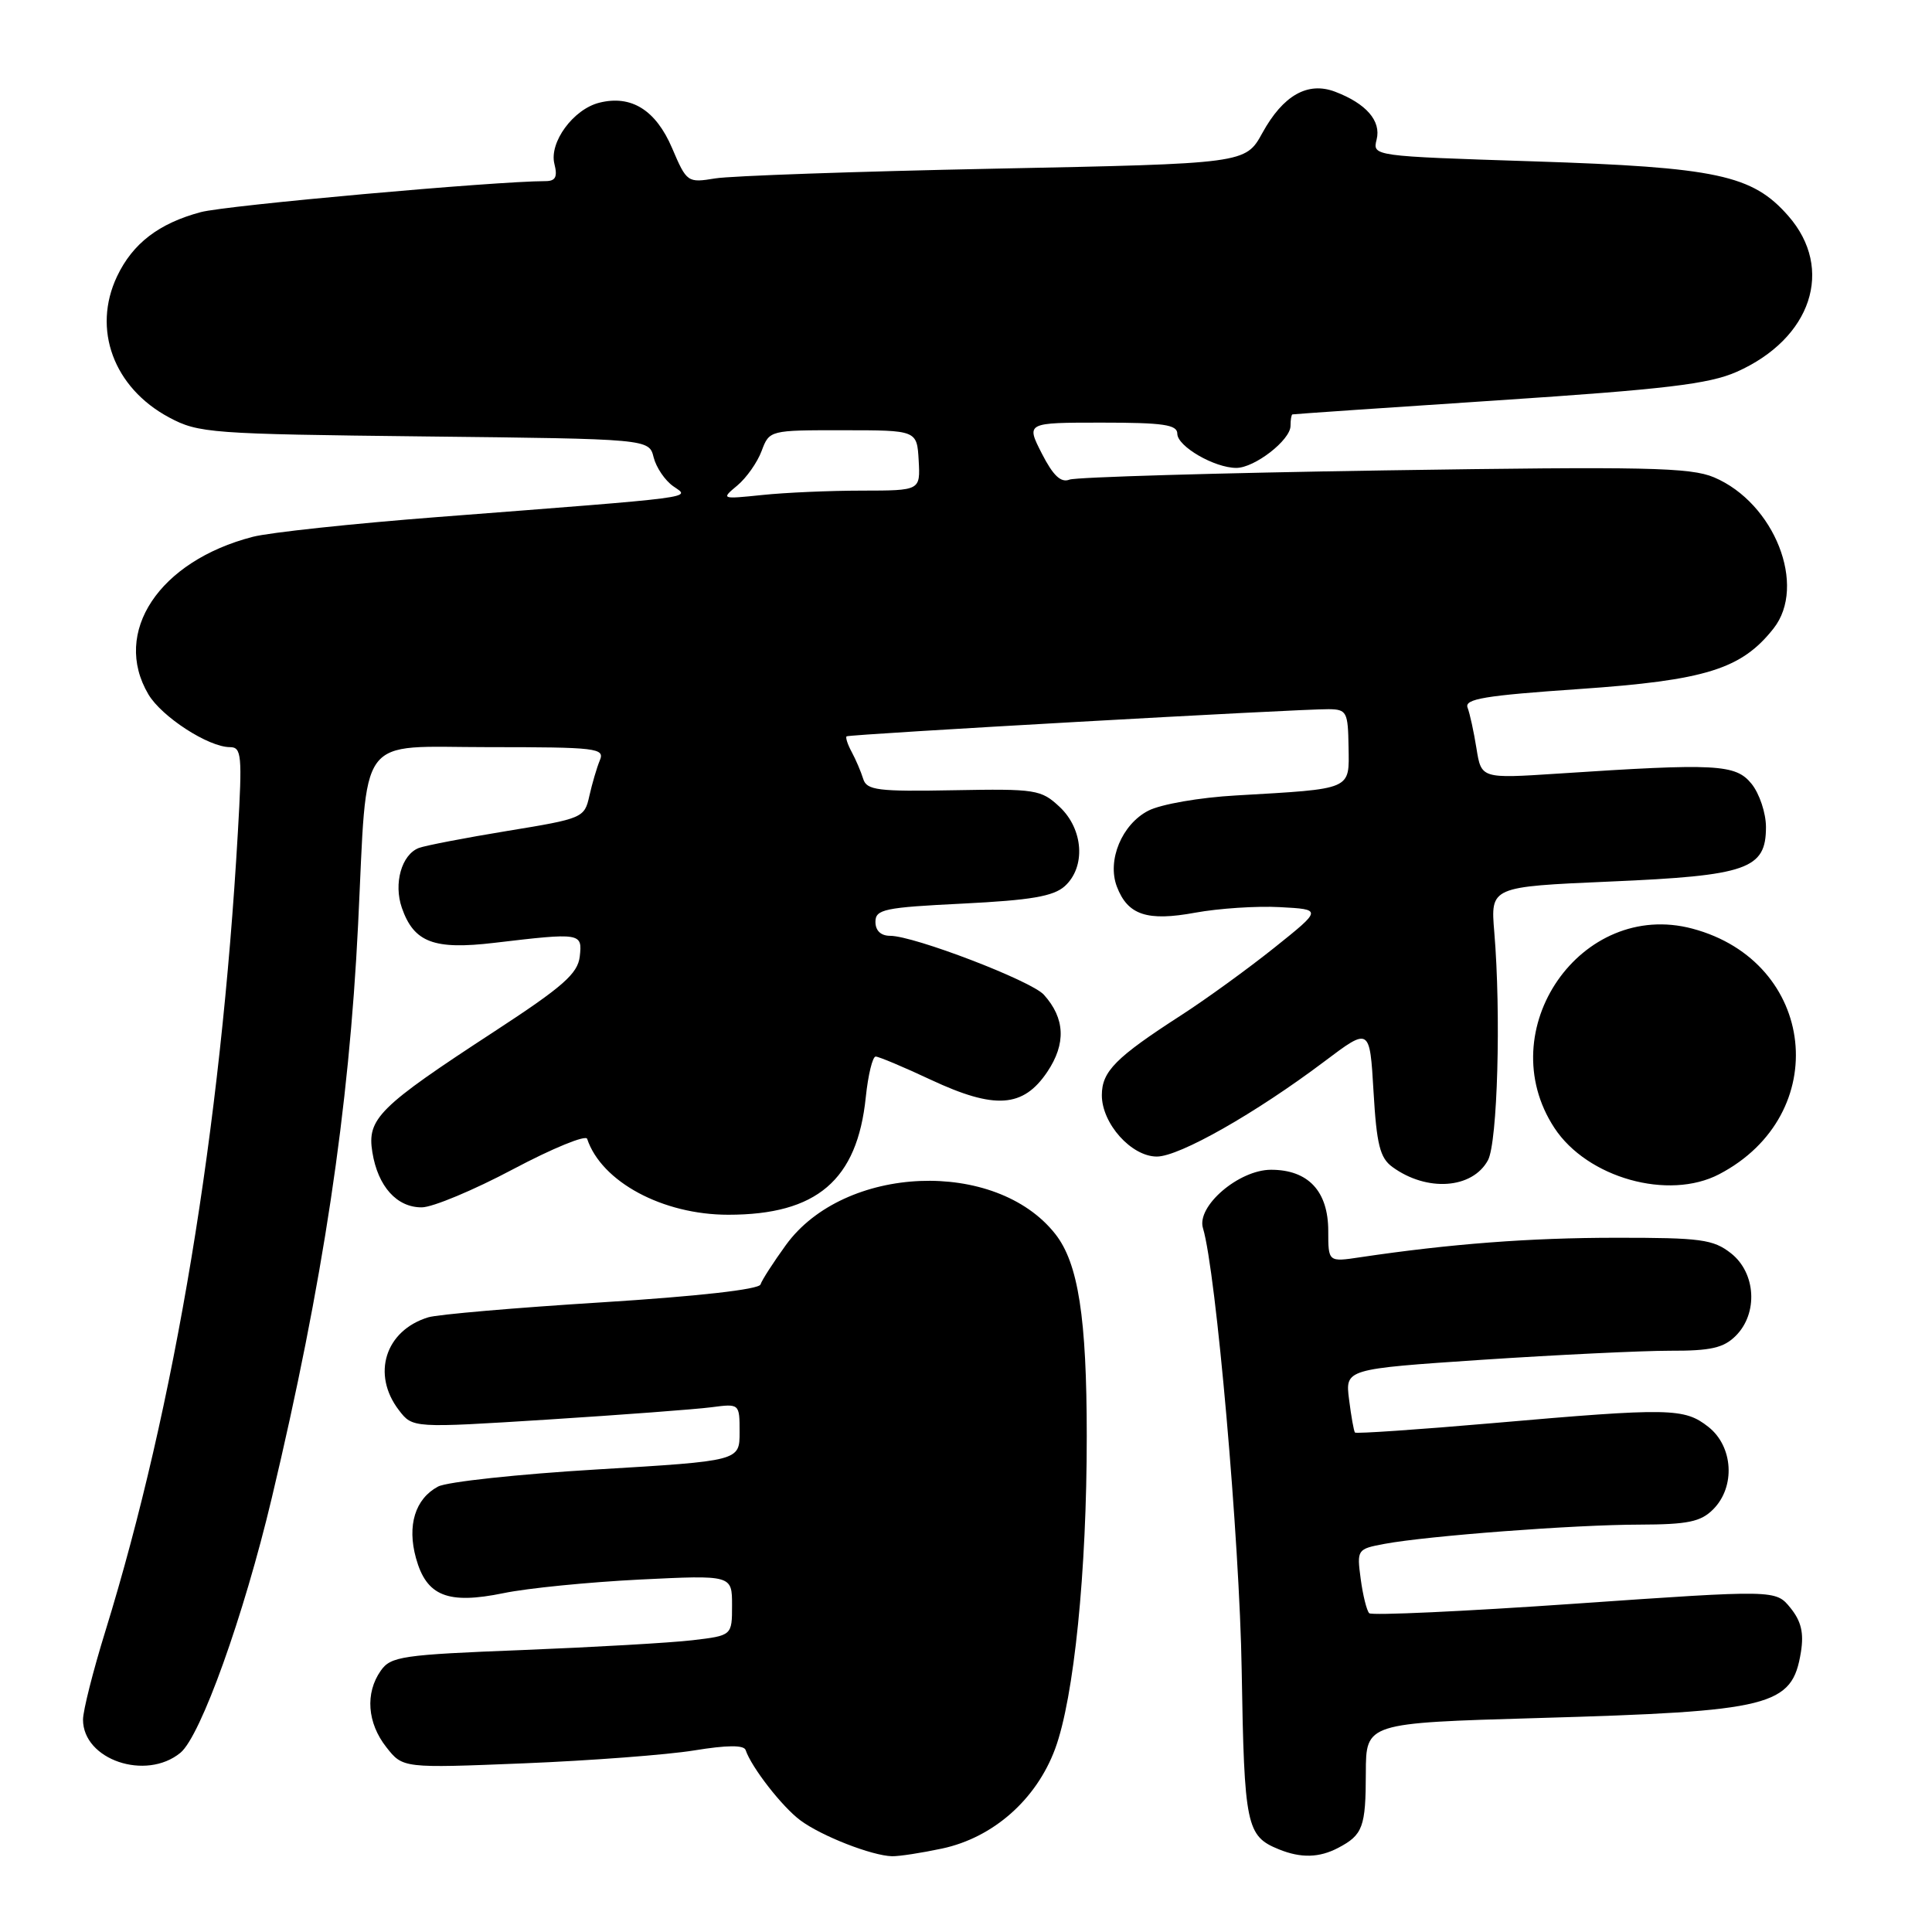 <?xml version="1.0" encoding="UTF-8" standalone="no"?>
<!DOCTYPE svg PUBLIC "-//W3C//DTD SVG 1.1//EN" "http://www.w3.org/Graphics/SVG/1.1/DTD/svg11.dtd" >
<svg xmlns="http://www.w3.org/2000/svg" xmlns:xlink="http://www.w3.org/1999/xlink" version="1.1" viewBox="0 0 256 256">
 <g >
 <path fill="currentColor"
d=" M 124.84 244.94 C 131.61 243.49 137.32 238.45 139.81 231.73 C 142.31 224.97 144.01 208.21 144.00 190.30 C 144.00 174.60 142.88 167.38 139.83 163.51 C 131.94 153.49 111.86 154.31 104.13 164.98 C 102.48 167.26 100.96 169.61 100.77 170.20 C 100.55 170.86 92.44 171.77 79.70 172.57 C 68.32 173.28 57.99 174.17 56.75 174.55 C 51.04 176.29 49.21 182.11 52.86 186.86 C 54.68 189.23 54.68 189.23 72.59 188.10 C 82.44 187.47 92.19 186.74 94.25 186.47 C 98.00 185.98 98.00 185.98 98.00 189.78 C 98.00 193.58 98.00 193.58 79.09 194.71 C 68.69 195.33 59.21 196.35 58.04 196.98 C 55.01 198.60 53.92 202.13 55.12 206.46 C 56.51 211.49 59.32 212.62 66.72 211.10 C 69.90 210.44 78.01 209.64 84.75 209.30 C 97.00 208.70 97.00 208.70 97.00 212.71 C 97.00 216.72 97.00 216.72 91.75 217.34 C 88.86 217.68 78.71 218.26 69.20 218.64 C 53.26 219.26 51.78 219.48 50.45 221.38 C 48.37 224.34 48.66 228.30 51.19 231.51 C 53.38 234.30 53.38 234.30 69.44 233.65 C 78.27 233.29 88.42 232.52 91.98 231.94 C 96.33 231.23 98.57 231.21 98.80 231.89 C 99.56 234.17 103.66 239.44 106.06 241.21 C 108.86 243.29 115.52 245.89 118.20 245.96 C 119.14 245.98 122.12 245.52 124.84 244.94 Z  M 177.32 244.85 C 180.59 243.13 180.97 242.10 180.98 234.90 C 181.00 228.31 181.00 228.31 203.75 227.65 C 234.82 226.76 237.46 226.10 238.63 218.91 C 239.04 216.37 238.67 214.82 237.24 213.05 C 235.29 210.65 235.29 210.65 208.66 212.50 C 194.01 213.52 181.75 214.08 181.43 213.76 C 181.10 213.43 180.59 211.39 180.30 209.22 C 179.78 205.32 179.83 205.25 183.46 204.57 C 189.14 203.51 208.61 202.03 217.25 202.02 C 223.65 202.00 225.35 201.65 227.00 200.00 C 229.98 197.02 229.67 191.67 226.37 189.07 C 223.17 186.56 221.32 186.52 197.83 188.57 C 187.92 189.43 179.69 189.99 179.54 189.82 C 179.39 189.64 179.04 187.68 178.76 185.45 C 178.24 181.40 178.24 181.40 196.37 180.18 C 206.34 179.52 217.54 178.98 221.25 178.98 C 226.68 179.00 228.39 178.61 230.00 177.00 C 232.98 174.02 232.67 168.67 229.37 166.07 C 227.01 164.22 225.37 164.00 214.12 164.01 C 202.71 164.01 192.15 164.82 180.25 166.59 C 176.00 167.23 176.00 167.23 176.00 163.11 C 176.00 157.84 173.35 155.00 168.42 155.00 C 164.15 155.00 158.51 159.84 159.40 162.74 C 161.13 168.42 164.26 204.08 164.53 221.31 C 164.87 241.96 165.14 243.30 169.47 245.05 C 172.38 246.23 174.81 246.17 177.32 244.85 Z  M 23.91 232.25 C 26.59 230.04 32.29 214.16 36.01 198.50 C 42.79 170.01 46.24 147.09 47.45 122.50 C 48.72 96.75 47.07 99.00 64.71 99.00 C 79.09 99.00 80.16 99.13 79.48 100.75 C 79.08 101.71 78.46 103.83 78.09 105.47 C 77.45 108.37 77.22 108.47 67.24 110.10 C 61.63 111.02 56.35 112.04 55.50 112.36 C 53.21 113.24 52.13 117.07 53.25 120.30 C 54.85 124.88 57.49 125.88 65.50 124.93 C 77.00 123.57 77.18 123.60 76.82 126.75 C 76.55 129.02 74.60 130.74 65.50 136.68 C 50.19 146.67 48.61 148.23 49.34 152.68 C 50.07 157.21 52.59 160.01 55.90 159.98 C 57.33 159.97 62.77 157.70 67.98 154.93 C 73.20 152.16 77.62 150.35 77.80 150.90 C 79.70 156.60 87.81 160.96 96.50 160.96 C 108.23 160.96 113.59 156.38 114.72 145.39 C 115.03 142.42 115.62 140.00 116.03 140.00 C 116.44 140.00 119.73 141.38 123.33 143.07 C 131.82 147.04 135.57 146.79 138.77 142.03 C 141.28 138.29 141.13 134.93 138.32 131.81 C 136.66 129.96 121.10 124.00 117.95 124.00 C 116.72 124.00 116.00 123.32 116.00 122.15 C 116.00 120.49 117.18 120.24 127.59 119.73 C 136.60 119.28 139.59 118.77 141.09 117.42 C 143.89 114.88 143.57 109.89 140.41 106.92 C 137.95 104.62 137.26 104.51 126.37 104.71 C 116.31 104.90 114.84 104.71 114.38 103.21 C 114.09 102.27 113.41 100.67 112.86 99.65 C 112.31 98.64 112.01 97.70 112.18 97.57 C 112.55 97.29 172.22 93.93 176.06 93.97 C 178.45 94.00 178.62 94.33 178.69 98.98 C 178.78 104.73 179.31 104.50 163.80 105.40 C 158.94 105.67 153.81 106.57 152.16 107.42 C 148.65 109.23 146.67 114.00 147.99 117.48 C 149.43 121.26 152.01 122.11 158.40 120.93 C 161.48 120.37 166.51 120.03 169.59 120.20 C 175.20 120.50 175.20 120.50 168.85 125.58 C 165.36 128.37 159.80 132.40 156.50 134.53 C 147.82 140.13 146.00 141.97 146.00 145.12 C 146.00 148.88 149.91 153.25 153.29 153.25 C 156.27 153.25 166.38 147.51 175.50 140.64 C 181.50 136.12 181.50 136.12 182.00 144.65 C 182.41 151.66 182.85 153.43 184.50 154.63 C 189.07 157.96 195.09 157.54 197.16 153.74 C 198.43 151.40 198.91 134.36 198.00 123.50 C 197.50 117.50 197.50 117.50 213.33 116.81 C 231.54 116.03 234.00 115.17 234.00 109.59 C 234.00 107.74 233.14 105.16 232.09 103.86 C 229.98 101.25 227.45 101.12 206.39 102.51 C 196.28 103.17 196.28 103.17 195.64 99.17 C 195.29 96.97 194.76 94.54 194.46 93.76 C 194.02 92.61 196.74 92.16 209.26 91.30 C 225.99 90.15 230.75 88.67 235.00 83.28 C 239.46 77.63 235.13 66.65 227.12 63.25 C 223.98 61.93 218.13 61.80 183.41 62.33 C 161.36 62.67 142.60 63.22 141.72 63.55 C 140.57 64.00 139.55 63.03 138.04 60.08 C 135.96 56.00 135.96 56.00 145.98 56.00 C 154.14 56.00 156.00 56.27 156.00 57.47 C 156.00 59.15 160.93 62.00 163.82 62.00 C 166.24 62.00 171.00 58.31 171.00 56.43 C 171.00 55.64 171.11 54.96 171.25 54.91 C 171.39 54.87 183.68 54.02 198.57 53.04 C 220.66 51.58 226.45 50.89 230.10 49.28 C 240.04 44.88 243.11 35.62 236.95 28.60 C 232.19 23.17 227.49 22.17 203.18 21.38 C 181.86 20.69 181.86 20.69 182.41 18.49 C 183.03 16.02 181.03 13.72 176.90 12.15 C 173.28 10.78 170.02 12.62 167.27 17.62 C 165.03 21.68 165.03 21.68 131.76 22.35 C 113.47 22.72 96.82 23.30 94.77 23.64 C 91.10 24.24 91.00 24.18 89.05 19.61 C 86.89 14.57 83.64 12.55 79.41 13.61 C 75.97 14.47 72.75 18.86 73.46 21.71 C 73.90 23.45 73.61 24.00 72.27 24.00 C 65.61 24.01 29.92 27.21 26.60 28.11 C 21.04 29.60 17.58 32.26 15.51 36.62 C 12.19 43.62 15.05 51.37 22.40 55.31 C 26.31 57.40 27.88 57.51 56.25 57.83 C 86.00 58.16 86.00 58.16 86.61 60.60 C 86.95 61.95 88.12 63.67 89.21 64.43 C 91.47 66.02 93.21 65.79 58.00 68.51 C 46.72 69.38 35.70 70.56 33.50 71.13 C 21.07 74.34 14.81 83.79 19.66 92.00 C 21.42 94.98 27.63 99.00 30.47 99.00 C 32.01 99.00 32.11 100.08 31.52 110.25 C 29.26 149.64 23.19 186.22 13.97 216.11 C 12.33 221.40 11.00 226.68 11.00 227.86 C 11.00 233.18 19.33 236.01 23.91 232.25 Z  M 227.80 155.59 C 242.92 147.69 240.71 127.43 224.25 123.05 C 209.50 119.13 197.47 136.50 205.97 149.46 C 210.32 156.08 221.08 159.10 227.80 155.59 Z  M 97.70 64.33 C 98.91 63.32 100.36 61.26 100.92 59.75 C 101.95 57.01 101.98 57.00 111.73 57.01 C 121.50 57.01 121.50 57.01 121.73 61.01 C 121.95 65.00 121.95 65.00 114.23 65.01 C 109.98 65.01 104.03 65.27 101.00 65.59 C 95.56 66.15 95.53 66.14 97.70 64.33 Z "/>
</g>
</svg>